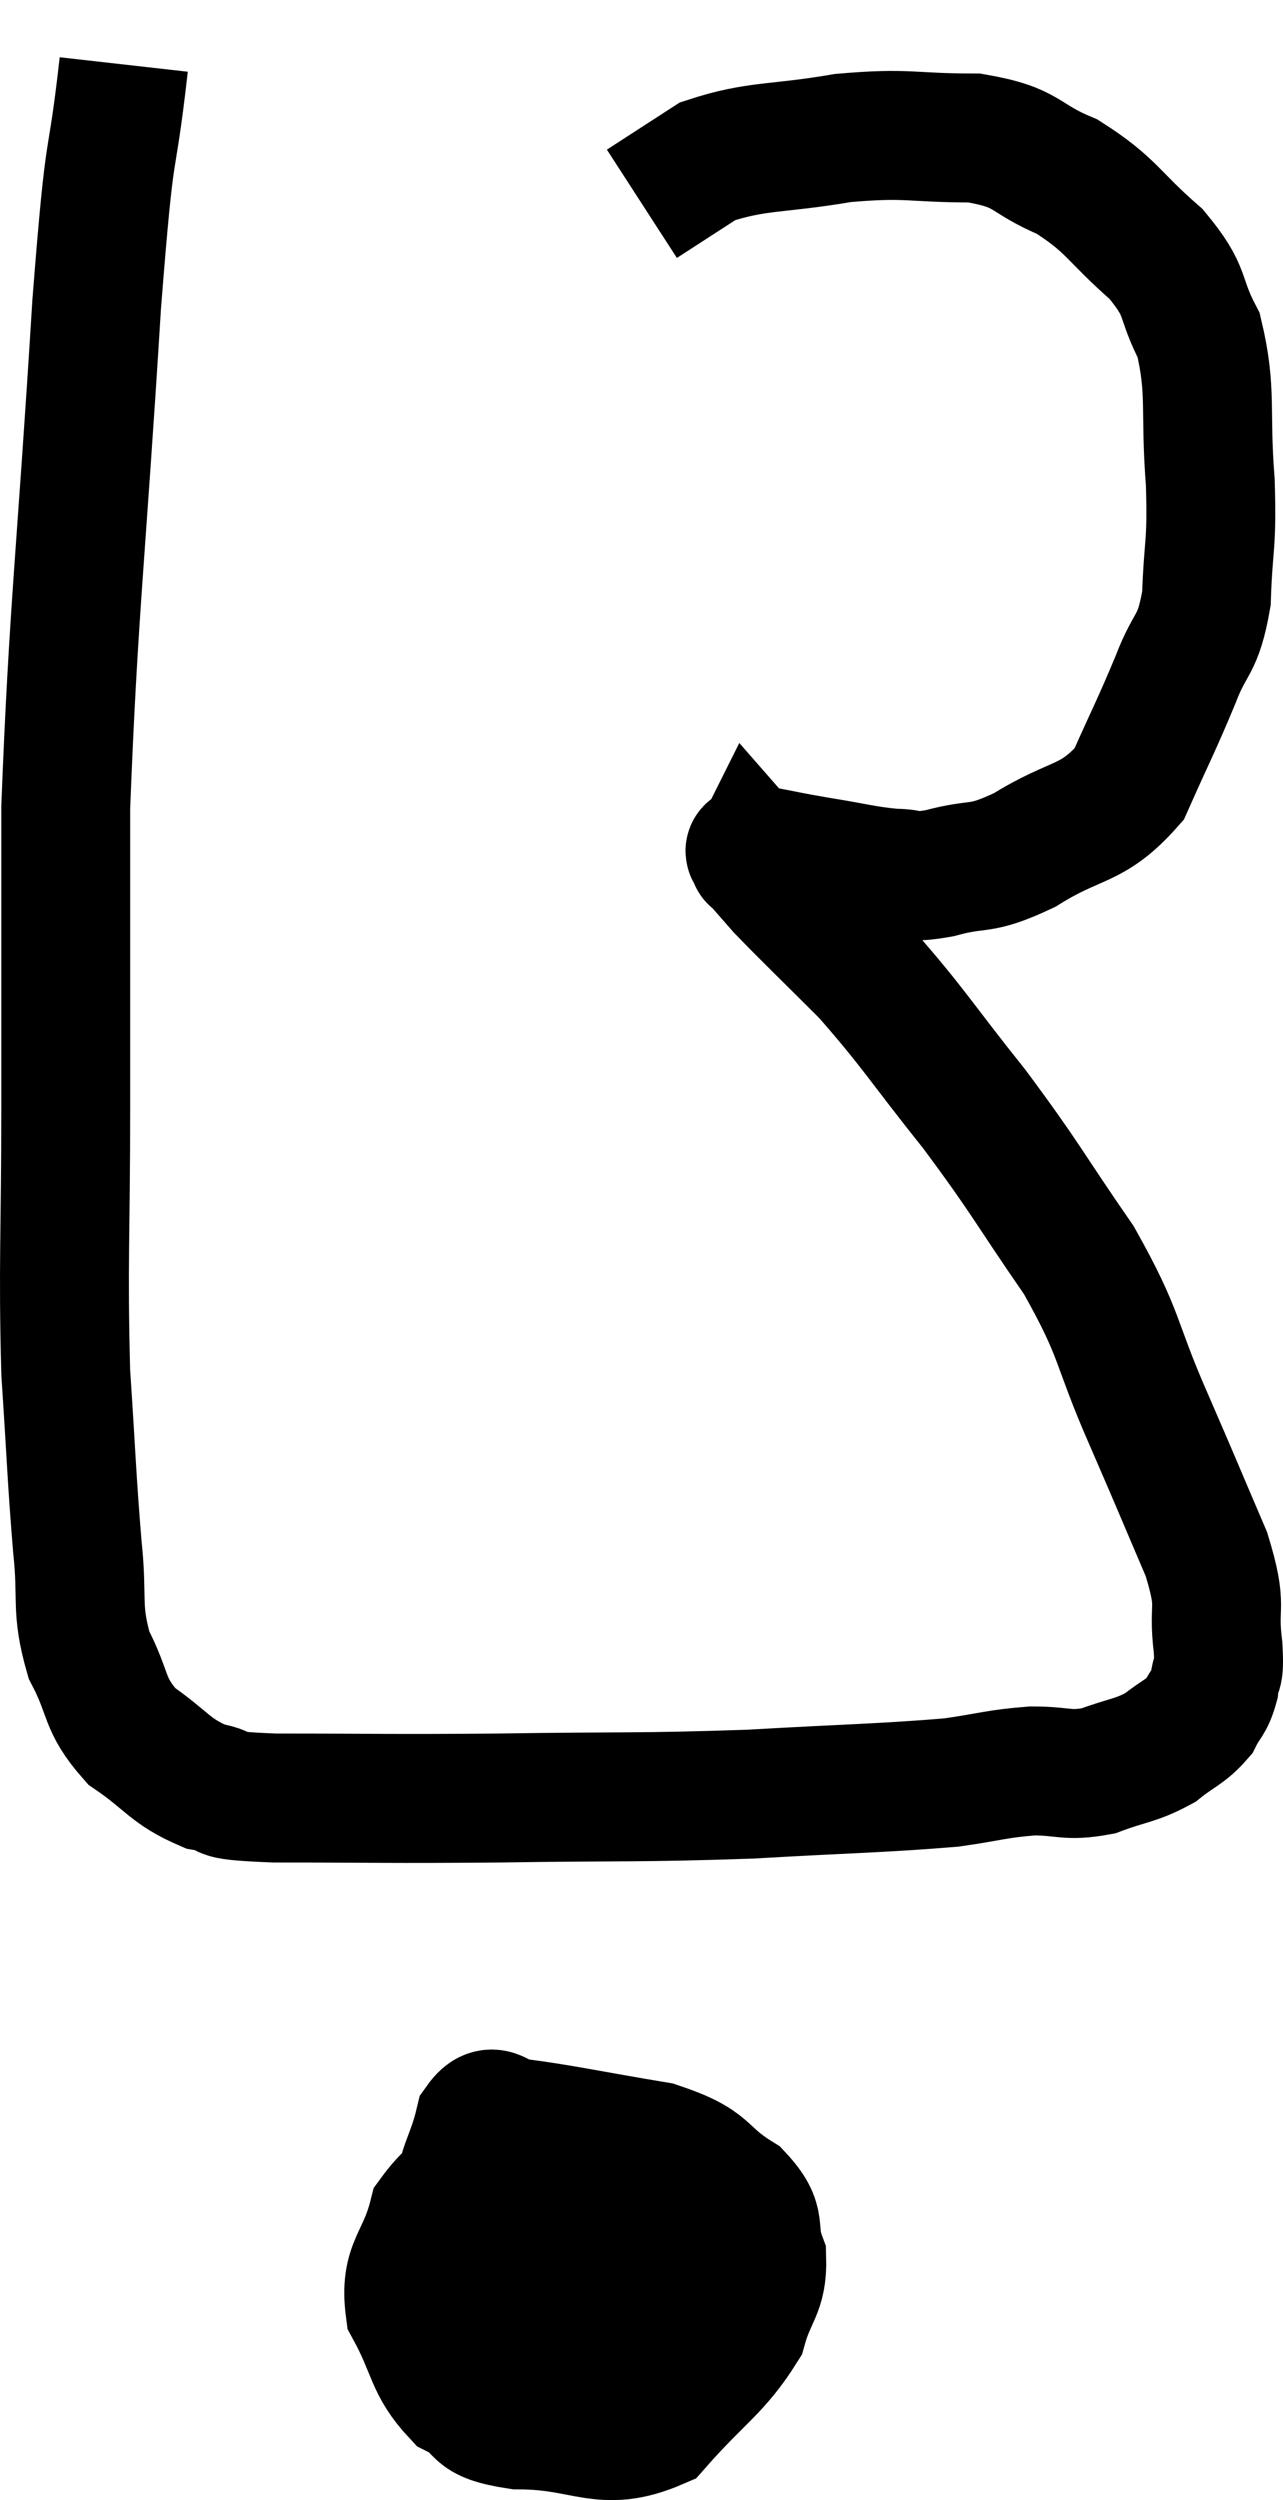 <svg xmlns="http://www.w3.org/2000/svg" viewBox="13.92 1.46 19.908 38.767" width="19.908" height="38.767"><path d="M 15.84 2.46 C 15.63 4.32, 15.645 3.3, 15.42 6.18 C 15.18 10.08, 15.06 10.875, 14.94 13.98 C 14.94 16.29, 14.94 16.41, 14.94 18.6 C 14.94 20.67, 14.895 21.03, 14.94 22.74 C 15.03 24.09, 15.03 24.345, 15.12 25.44 C 15.21 26.28, 15.09 26.385, 15.3 27.12 C 15.63 27.75, 15.51 27.87, 15.96 28.38 C 16.53 28.77, 16.545 28.92, 17.1 29.16 C 17.64 29.25, 17.04 29.295, 18.18 29.34 C 19.92 29.34, 19.815 29.355, 21.66 29.34 C 23.61 29.31, 23.805 29.34, 25.56 29.28 C 27.12 29.19, 27.585 29.19, 28.68 29.1 C 29.31 29.01, 29.37 28.965, 29.94 28.92 C 30.45 28.92, 30.465 29.01, 30.96 28.92 C 31.44 28.74, 31.53 28.77, 31.92 28.56 C 32.22 28.32, 32.31 28.32, 32.52 28.08 C 32.64 27.84, 32.685 27.87, 32.76 27.6 C 32.79 27.3, 32.85 27.51, 32.82 27 C 32.73 26.28, 32.91 26.445, 32.64 25.56 C 32.19 24.51, 32.235 24.6, 31.74 23.46 C 31.2 22.23, 31.335 22.2, 30.66 21 C 29.85 19.83, 29.865 19.77, 29.04 18.66 C 28.2 17.61, 28.11 17.415, 27.36 16.56 C 26.7 15.9, 26.475 15.69, 26.04 15.24 C 25.83 15, 25.725 14.88, 25.62 14.76 C 25.62 14.76, 25.62 14.76, 25.62 14.76 C 25.62 14.76, 25.605 14.79, 25.62 14.76 C 25.65 14.7, 25.425 14.625, 25.68 14.64 C 26.16 14.73, 26.115 14.73, 26.64 14.82 C 27.21 14.91, 27.315 14.955, 27.78 15 C 28.14 15, 27.99 15.09, 28.5 15 C 29.16 14.82, 29.085 14.985, 29.82 14.64 C 30.63 14.13, 30.855 14.28, 31.44 13.62 C 31.8 12.81, 31.86 12.72, 32.16 12 C 32.4 11.37, 32.505 11.505, 32.64 10.74 C 32.67 9.84, 32.73 9.96, 32.7 8.94 C 32.61 7.8, 32.73 7.545, 32.52 6.66 C 32.19 6.03, 32.37 6.015, 31.86 5.4 C 31.17 4.8, 31.185 4.65, 30.48 4.2 C 29.76 3.9, 29.91 3.75, 29.04 3.6 C 28.02 3.6, 28.035 3.51, 27 3.6 C 25.95 3.78, 25.68 3.705, 24.9 3.96 C 24.39 4.29, 24.135 4.455, 23.88 4.62 L 23.88 4.62" fill="none" stroke="black" stroke-width="2"></path><path d="M 22.08 34.8 C 21.36 35.31, 21.09 35.205, 20.64 35.82 C 20.46 36.54, 20.19 36.57, 20.28 37.26 C 20.64 37.92, 20.58 38.13, 21 38.58 C 21.48 38.82, 21.18 38.94, 21.96 39.06 C 23.04 39.06, 23.25 39.435, 24.12 39.06 C 24.78 38.31, 25.035 38.205, 25.44 37.56 C 25.59 37.02, 25.755 36.99, 25.74 36.48 C 25.56 36, 25.785 35.955, 25.38 35.52 C 24.75 35.13, 24.975 35.025, 24.12 34.74 C 23.04 34.56, 22.65 34.47, 21.96 34.38 C 21.66 34.38, 21.585 34.065, 21.36 34.38 C 21.21 35.01, 21.045 35.07, 21.06 35.64 C 21.24 36.15, 21.12 36.24, 21.42 36.66 C 21.84 36.99, 21.81 37.11, 22.26 37.32 C 22.74 37.41, 22.815 37.635, 23.22 37.5 C 23.55 37.14, 23.715 37.185, 23.88 36.78 C 23.88 36.33, 23.97 36.225, 23.88 35.88 C 23.7 35.64, 23.685 35.52, 23.52 35.4 C 23.37 35.4, 23.58 35.145, 23.22 35.4 C 22.65 35.91, 22.41 35.97, 22.08 36.42 C 21.99 36.81, 21.945 36.81, 21.9 37.2 C 21.9 37.59, 21.69 37.62, 21.9 37.98 C 22.32 38.31, 22.335 38.475, 22.74 38.64 C 23.13 38.64, 23.19 38.85, 23.52 38.64 C 23.79 38.22, 23.925 38.085, 24.06 37.8 C 24.06 37.65, 24.06 37.62, 24.06 37.5 L 24.06 37.32" fill="none" stroke="black" stroke-width="2"></path></svg>